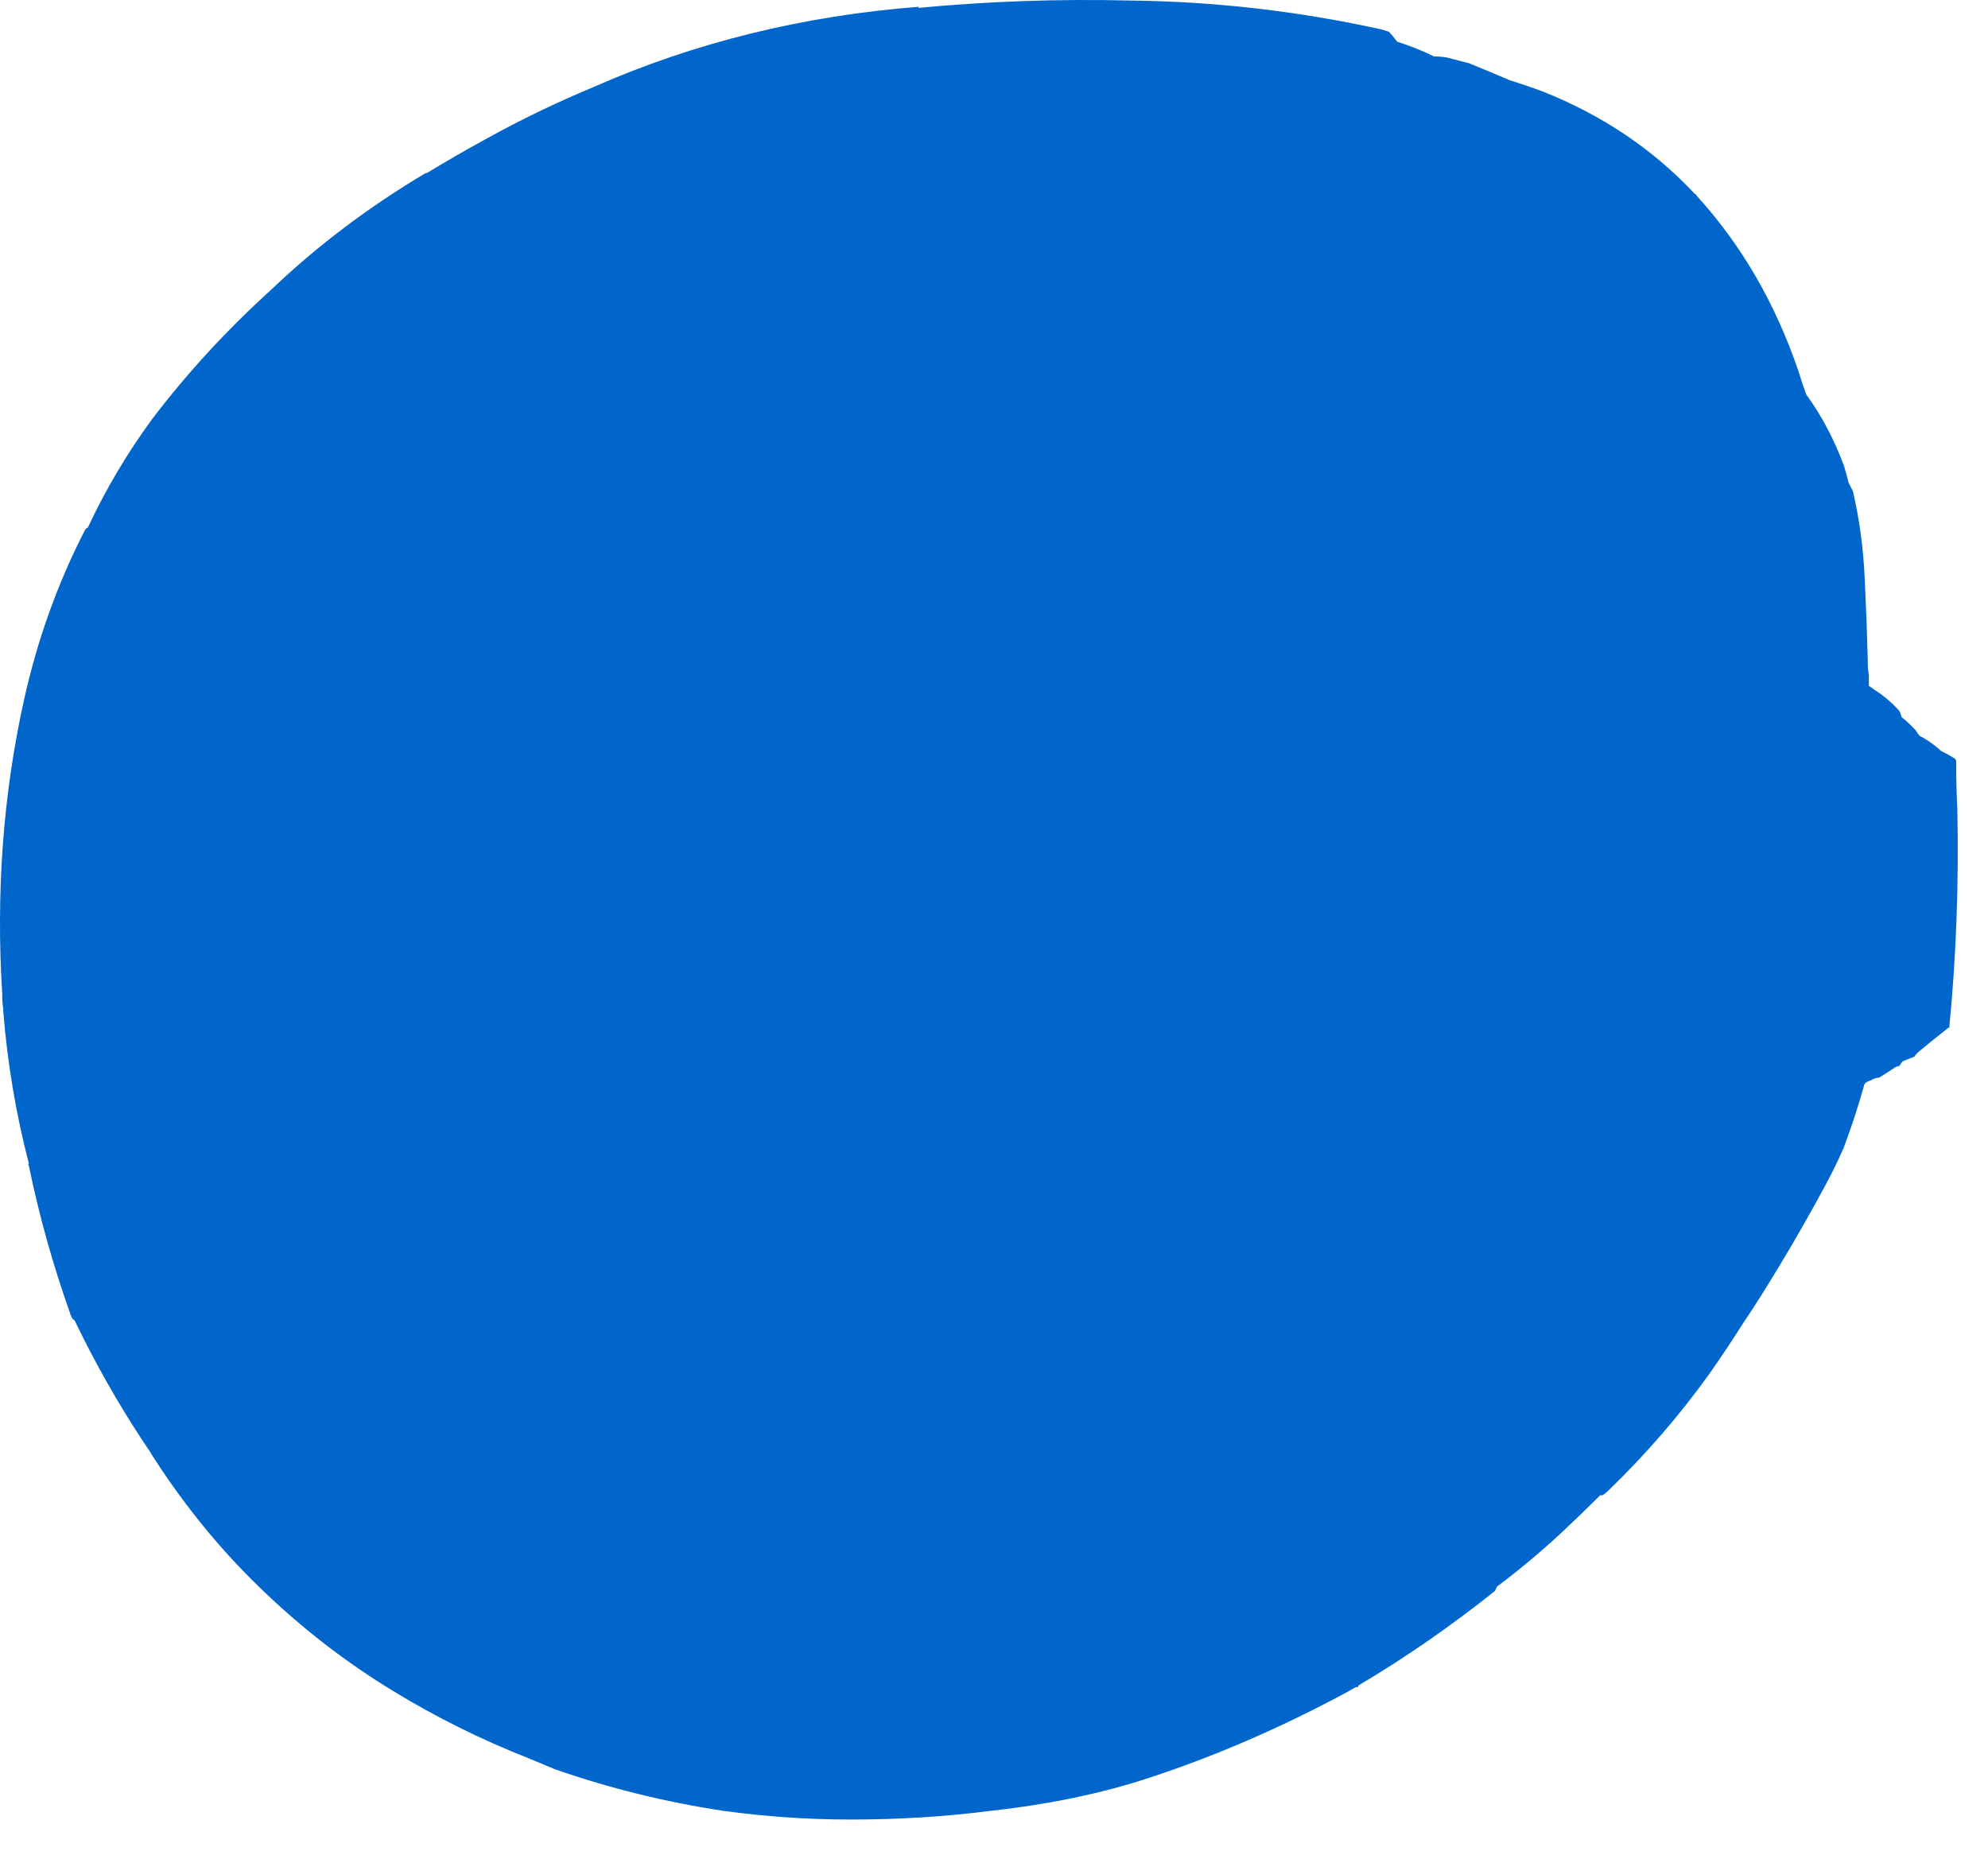 <?xml version="1.0"?>
<!DOCTYPE svg PUBLIC "-//W3C//DTD SVG 1.1//EN" "http://www.w3.org/Graphics/SVG/1.1/DTD/svg11.dtd">
<svg version='1.1' width='45px' height='42px' xmlns='http://www.w3.org/2000/svg' xmlns:xlink='http://www.w3.org/1999/xlink'>
	<g transform="translate(-127.162,-131.2)">
		<path d="M 127.212 153.694 Q 126.997 150.253 127.703 147.056 Q 128.156 145.009 129.079 143.212 Q 129.103 143.162 129.153 143.138 Q 129.75 141.859 130.594 140.703 Q 131.785 139.132 133.3 137.759 Q 134.862 136.268 136.797 135.118 Q 136.797 135.118 136.824 135.118 Q 136.824 135.118 136.824 135.118 Q 137.468 134.726 138.138 134.359 Q 139.324 133.7 140.609 133.165 Q 144.038 131.656 147.968 131.353 Q 147.941 131.379 147.941 131.379 Q 150.335 131.153 152.738 131.212 Q 155.626 131.244 158.453 131.871 Q 158.526 131.894 158.6 131.918 Q 158.694 132.018 158.788 132.144 Q 159.232 132.285 159.626 132.479 Q 159.753 132.476 159.906 132.5 Q 160.176 132.568 160.424 132.635 Q 160.894 132.826 161.338 133.018 Q 161.709 133.132 162.082 133.271 Q 164.106 134.074 165.524 135.588 Q 165.547 135.588 165.571 135.635 Q 167.088 137.3 167.874 139.609 Q 167.947 139.856 168.047 140.129 Q 168.579 140.865 168.906 141.756 Q 168.956 141.929 169.006 142.126 Q 169.056 142.226 169.106 142.326 Q 169.329 143.285 169.374 144.35 Q 169.418 145.265 169.441 146.156 Q 169.441 146.182 169.441 146.232 Q 169.441 146.356 169.465 146.479 Q 169.465 146.603 169.465 146.726 Q 169.512 146.756 169.582 146.809 Q 169.888 147 170.147 147.285 Q 170.171 147.315 170.194 147.391 Q 170.194 147.418 170.218 147.444 Q 170.382 147.576 170.524 147.732 Q 170.571 147.809 170.618 147.862 Q 170.853 147.976 171.112 148.209 Q 171.253 148.271 171.418 148.379 Q 171.441 148.406 171.441 148.432 Q 171.441 148.968 171.468 149.526 Q 171.521 152.05 171.285 154.468 Q 171.285 154.468 171.262 154.468 Q 170.903 154.753 170.615 154.991 Q 170.544 155.044 170.497 155.121 Q 170.353 155.174 170.232 155.226 Q 170.182 155.279 170.156 155.332 Q 170.109 155.335 170.062 155.362 Q 169.868 155.491 169.697 155.597 Q 169.624 155.6 169.574 155.626 Q 169.55 155.626 169.526 155.65 Q 169.453 155.676 169.403 155.703 Q 169.379 155.729 169.356 155.756 Q 169.356 155.779 169.356 155.779 Q 169.153 156.494 168.897 157.182 Q 168.691 157.65 168.435 158.118 Q 167.776 159.335 167.026 160.532 Q 166.826 160.85 166.626 161.144 Q 166.253 161.735 165.856 162.3 Q 164.832 163.726 163.562 164.95 Q 163.512 165 163.438 165.05 Q 163.385 165.05 163.385 165.05 Q 162.935 165.497 162.485 165.918 Q 161.765 166.582 161.047 167.118 Q 161.024 167.168 161 167.218 Q 159.494 168.418 157.926 169.347 Q 157.9 169.371 157.9 169.394 Q 157.876 169.394 157.853 169.394 Q 157.753 169.444 157.676 169.494 Q 155.438 170.703 153.191 171.441 Q 151.568 171.979 149.559 172.197 Q 148.056 172.391 146.421 172.391 Q 144.965 172.391 143.535 172.194 Q 141.585 171.9 139.732 171.256 Q 139.435 171.132 139.138 171.009 Q 137.509 170.368 136.053 169.476 Q 134.544 168.559 133.232 167.321 Q 133.232 167.321 133.232 167.321 Q 131.779 165.962 130.647 164.209 Q 130.597 164.135 130.571 164.085 Q 129.732 162.85 129.044 161.485 Q 129.044 161.485 129.044 161.485 Q 128.947 161.288 128.85 161.091 Q 128.776 161.041 128.776 160.991 Q 128.753 160.968 128.753 160.944 Q 128.159 159.268 127.815 157.588 Q 127.791 157.565 127.815 157.541 Q 127.374 155.838 127.235 154.082 Q 127.235 154.059 127.235 154.035 Q 127.212 153.888 127.212 153.741 L 127.212 153.694" fill="#0066CC"/>
		<path d="M 137.197 150.774 Q 137.291 149.844 137.556 148.941 Q 138.138 147.424 138.138 147.4 Q 138.626 146.341 139.294 145.485 Q 139.468 145.291 139.641 145.121 Q 139.838 144.829 140.082 144.585 Q 142.021 142.474 144.962 141.544 Q 147.441 140.794 150.188 140.494 Q 152.379 140.271 154.465 140.826 Q 154.835 140.944 155.179 141.085 Q 156.309 141.479 157.365 141.924 Q 158.029 142.203 158.624 142.529 Q 159.241 142.879 159.685 143.253 Q 159.882 143.415 160.056 143.603 Q 160.503 144.076 160.882 144.506 Q 161.047 145.194 161.141 145.929 Q 161.306 147.126 161.565 148.324 Q 161.612 148.594 161.659 148.865 Q 161.659 148.865 161.682 148.888 Q 161.682 148.938 161.706 148.988 Q 161.729 149.112 161.776 149.259 Q 161.776 149.309 161.8 149.359 Q 161.894 149.603 162.059 149.871 Q 162.059 149.871 162.082 149.894 Q 162.106 149.944 162.153 149.994 Q 162.106 150.094 162.082 150.194 Q 162.059 150.221 162.059 150.271 Q 161.988 150.588 161.965 150.906 Q 161.894 151.297 161.847 151.712 Q 161.824 151.738 161.824 151.788 Q 161.776 151.865 161.776 151.988 Q 161.753 152.135 161.729 152.306 Q 161.426 153.385 161.094 154.438 Q 161 154.709 160.856 154.956 Q 160.832 155.006 160.809 155.079 Q 160.668 155.435 160.503 155.791 Q 160.479 155.815 160.456 155.838 Q 159.662 156.812 159.144 157.871 L 159.118 157.921 Q 159.071 157.894 159.047 157.915 Q 158.906 157.974 158.765 158.009 Q 158 158.768 157.194 159.376 Q 155.482 160.624 153.603 161.606 Q 152.85 161.947 152.097 162.194 Q 152.1 162.194 152.076 162.194 Q 150.368 162.768 148.538 162.785 Q 146.147 162.782 143.935 162.053 Q 143.641 161.959 143.347 161.841 Q 143.324 161.818 143.276 161.818 Q 142.468 161.488 141.803 161.038 Q 141.753 160.991 141.703 160.968 Q 139.465 159.562 138.335 157.456 Q 138.362 157.432 138.362 157.409 Q 138.138 156.974 137.962 156.488 Q 137.635 155.662 137.459 154.785 Q 137.082 152.935 137.197 150.903 Q 137.197 150.879 137.197 150.879 L 137.197 150.774" fill="#0066CC"/>
	</g>
</svg>

